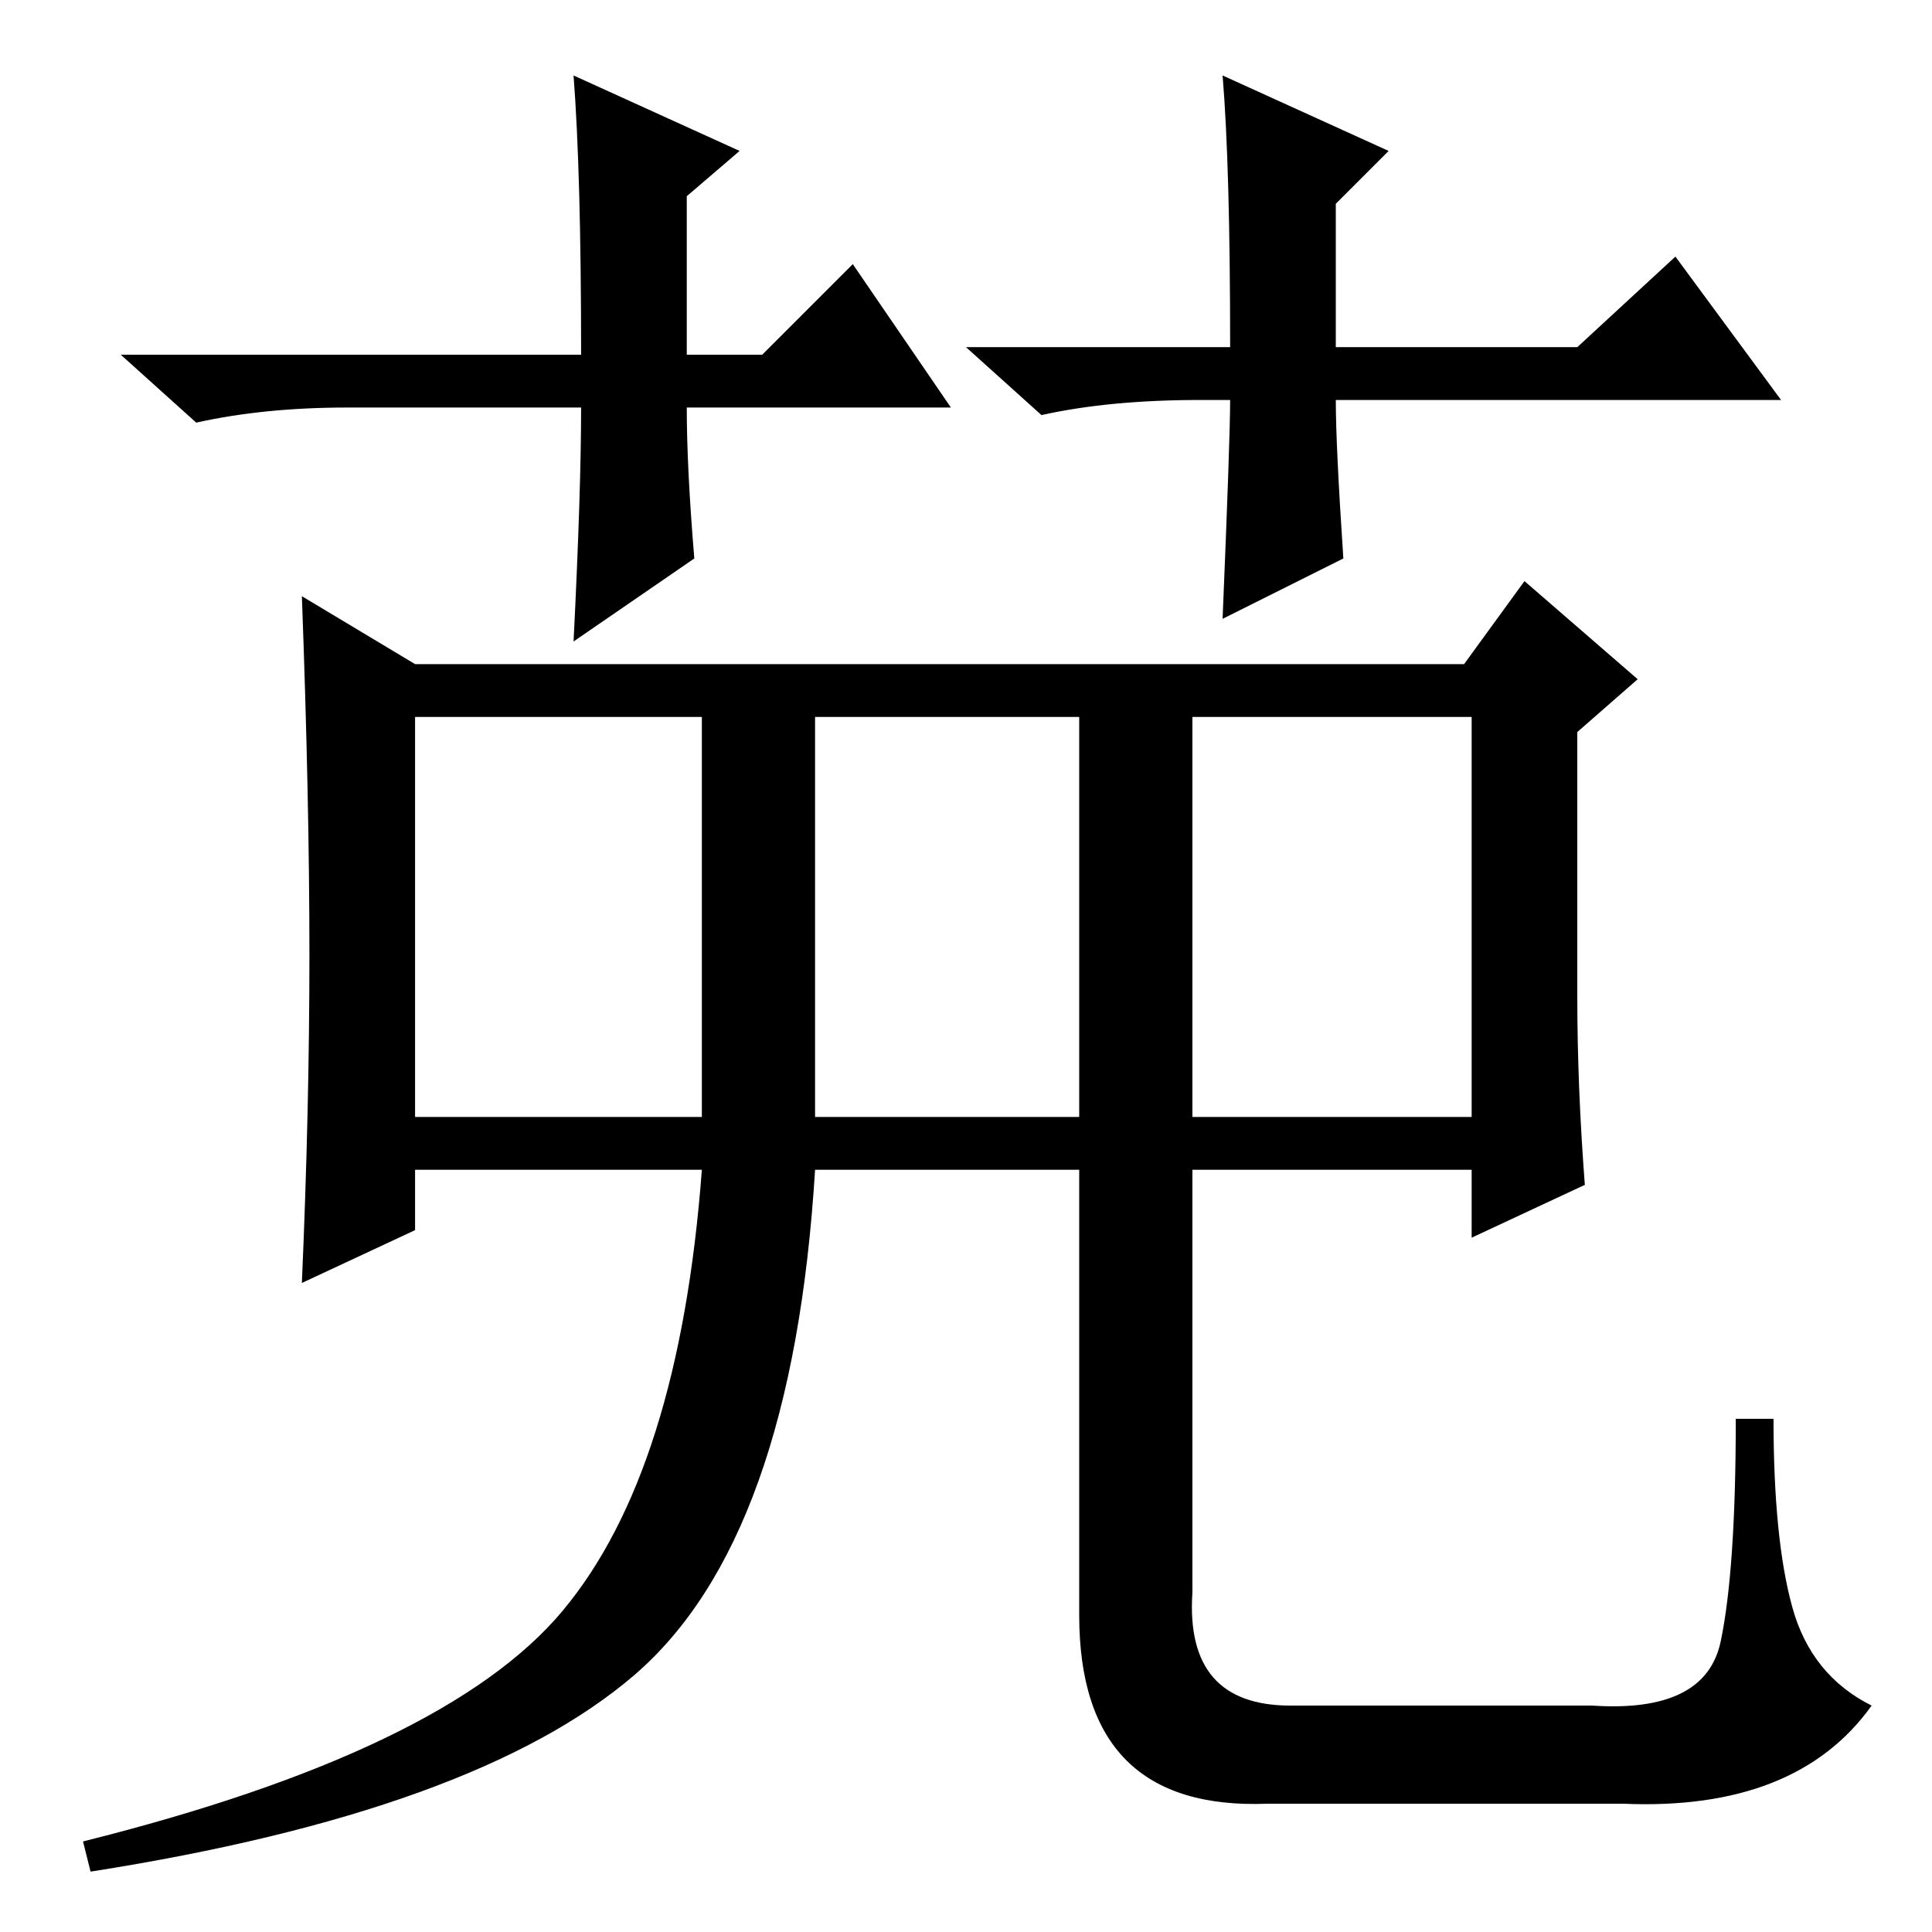 <?xml version="1.0" standalone="no"?>
<!DOCTYPE svg PUBLIC "-//W3C//DTD SVG 1.1//EN" "http://www.w3.org/Graphics/SVG/1.1/DTD/svg11.dtd" >
<svg xmlns="http://www.w3.org/2000/svg" xmlns:xlink="http://www.w3.org/1999/xlink" version="1.1" viewBox="0 -36 256 256">
  <g transform="matrix(1 0 0 -1 0 220)">
   <path fill="currentColor"
d="M126 202h-35q0 -8 1 -20l-16 -11q1 20 1 31h-31q-11 0 -20 -2l-10 9h61q0 24 -1 37l22 -10l-7 -6v-21h10l12 12zM159 203q-12 0 -21 -2l-10 9h35q0 24 -1 36l22 -10l-7 -7v-19h32l13 12l14 -19h-59q0 -6 1 -21l-16 -8q1 24 1 29h-4zM108 108h35v53h-35v-53zM84 34
q-21 -18 -72 -26l-1 4q48 12 63.5 30.5t18.5 58.5h-38v-8l-15 -7q1 23 1 43.5t-1 47.5l15 -9h139l8 11l15 -13l-8 -7v-35q0 -12 1 -25l-15 -7v9h-37v-56q-1 -15 13 -15h40q15 -1 17 8.5t2 29.5h5q0 -16 2.5 -25t10.5 -13q-10 -14 -33 -13h-47q-25 -1 -25 25v59h-35
q-3 -49 -24 -67zM55 108h38v53h-38v-53zM158 108h37v53h-37v-53z" />
  </g>

</svg>
